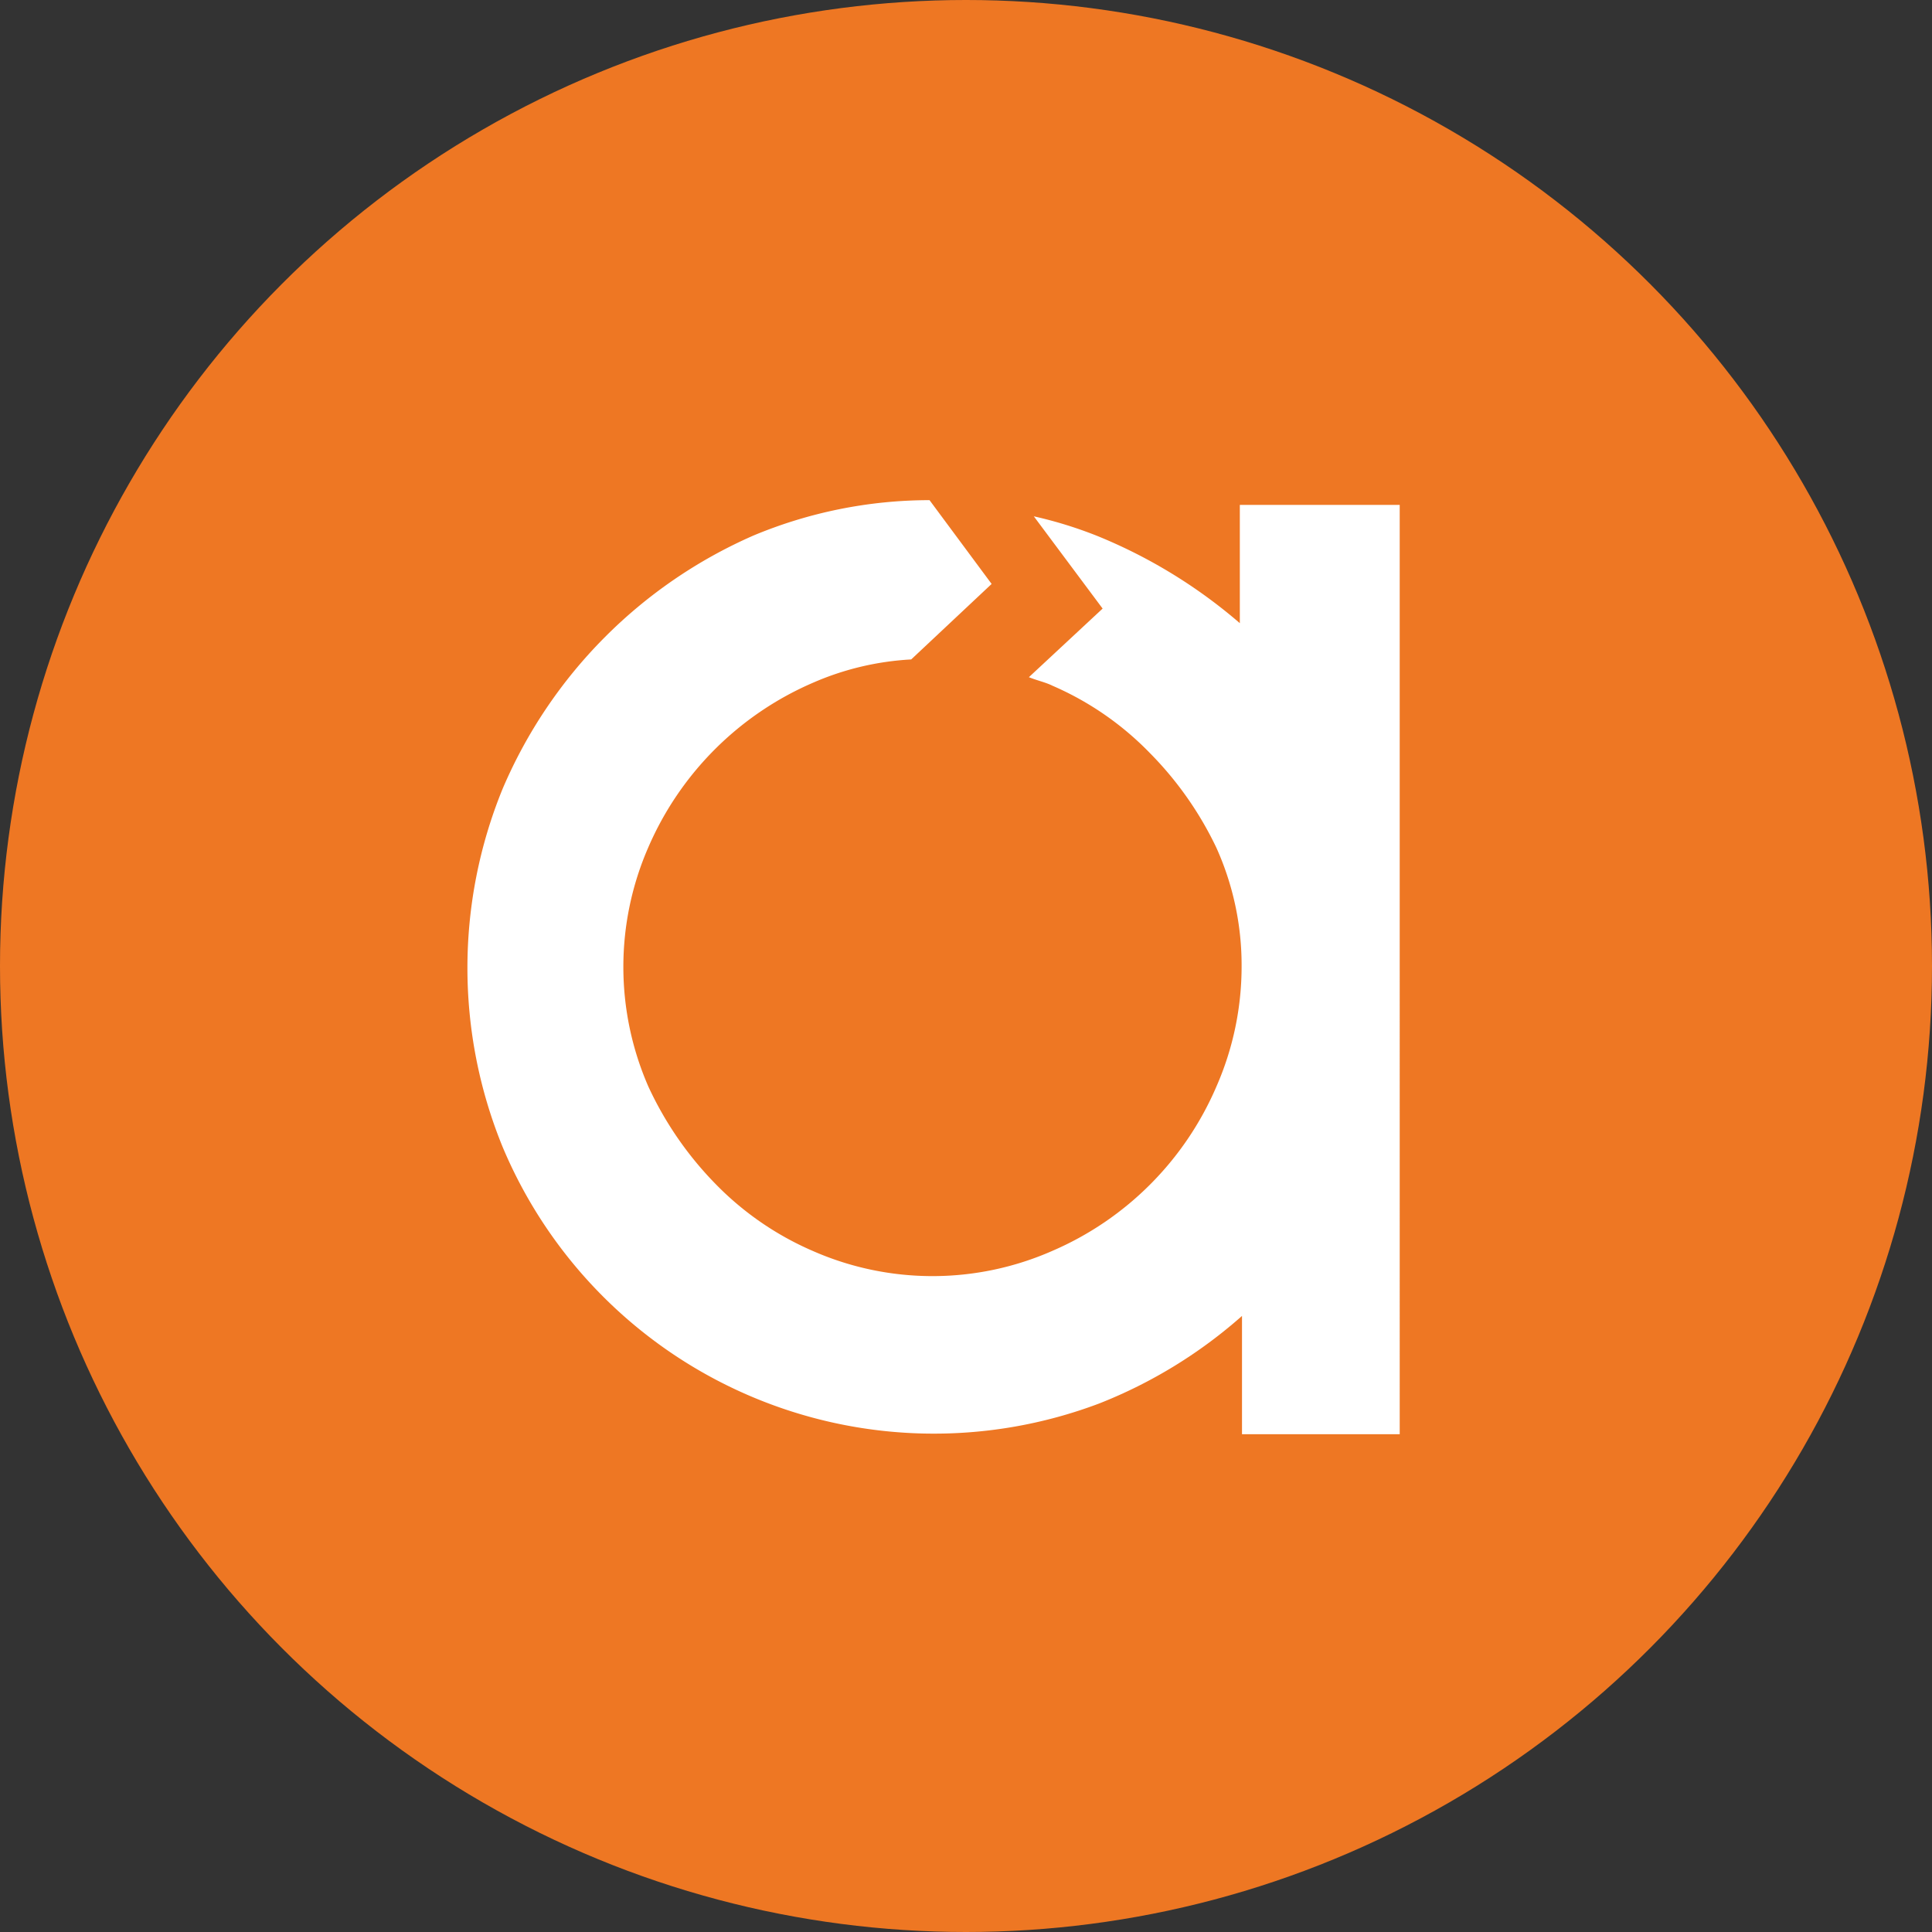 <svg id="Layer_1" data-name="Layer 1" xmlns="http://www.w3.org/2000/svg" viewBox="0 0 98 98">
  <rect x="0" y="0" width="98" height="98" fill="#333333" stroke="none"/>
  <circle cx="49" cy="49" r="49" fill="#ee7723"/>
  <path d="M63.89,26.61v6a26.15,26.15,0,0,0-7.22-4.42,21.32,21.32,0,0,0-3.23-1l3.49,4.68-3.74,3.48c.42.17.85.26,1.19.43a15.4,15.4,0,0,1,4.93,3.4A17.56,17.56,0,0,1,62.7,44a14.5,14.5,0,0,1,1.28,6,15.16,15.16,0,0,1-1.28,6.12,15.9,15.9,0,0,1-8.32,8.33,15.08,15.08,0,0,1-12.16,0,15.4,15.4,0,0,1-4.93-3.4,17.6,17.6,0,0,1-3.4-4.93,15.16,15.16,0,0,1,0-12.15,16,16,0,0,1,8.33-8.33,14.36,14.36,0,0,1,5-1.19l4.08-3.83-3.15-4.25a23.21,23.21,0,0,0-8.92,1.79A24.51,24.51,0,0,0,26.5,41a24,24,0,0,0,0,18.19,23.73,23.73,0,0,0,30.26,13A24.41,24.41,0,0,0,64,67.75v6h8V26.61Z" transform="translate(-1 -1)" fill="#fff"/>
</svg>
